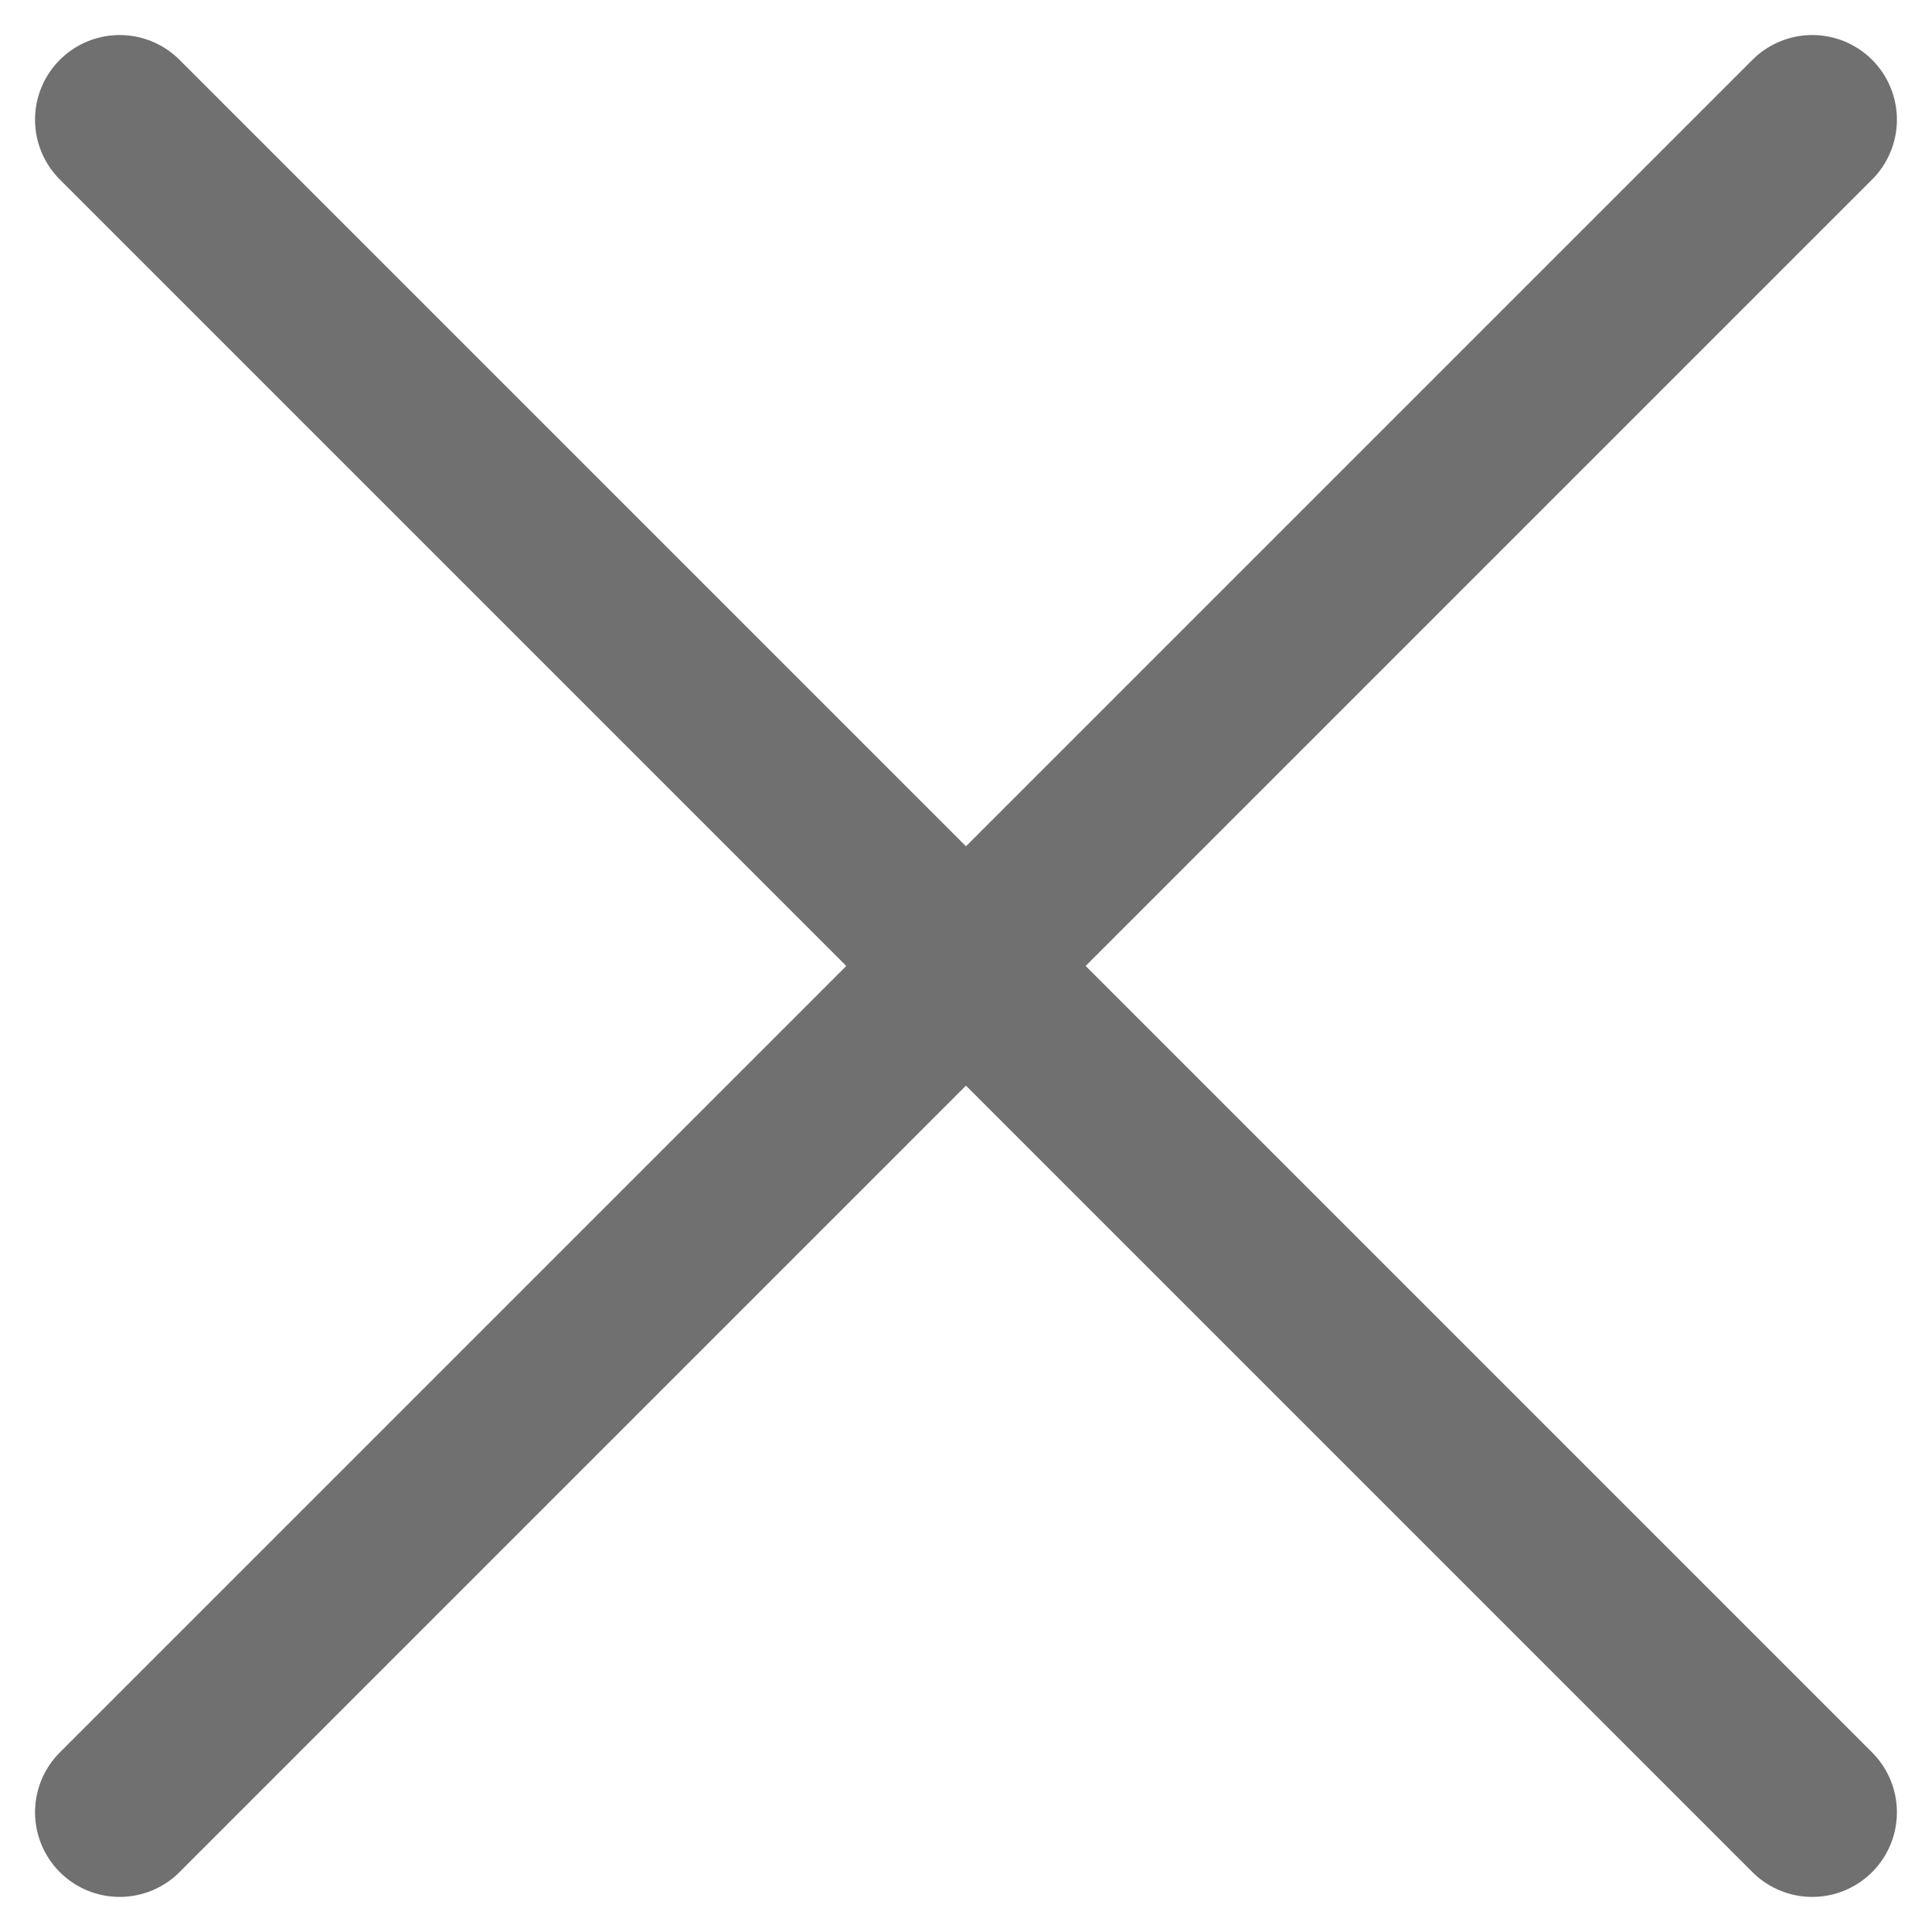 <svg xmlns="http://www.w3.org/2000/svg" width="34.243" height="34.243" viewBox="0 0 34.243 34.243">
  <g id="Group_22181" data-name="Group 22181" transform="translate(-1265.379 -156.379)">
    <line id="Line_1298" data-name="Line 1298" x1="30" y2="30" transform="translate(1267.5 158.5)" fill="none" stroke="#707070" stroke-linecap="round" stroke-width="3"/>
    <line id="Line_1299" data-name="Line 1299" x2="30" y2="30" transform="translate(1267.5 158.5)" fill="none" stroke="#707070" stroke-linecap="round" stroke-width="3"/>
  </g>
</svg>
